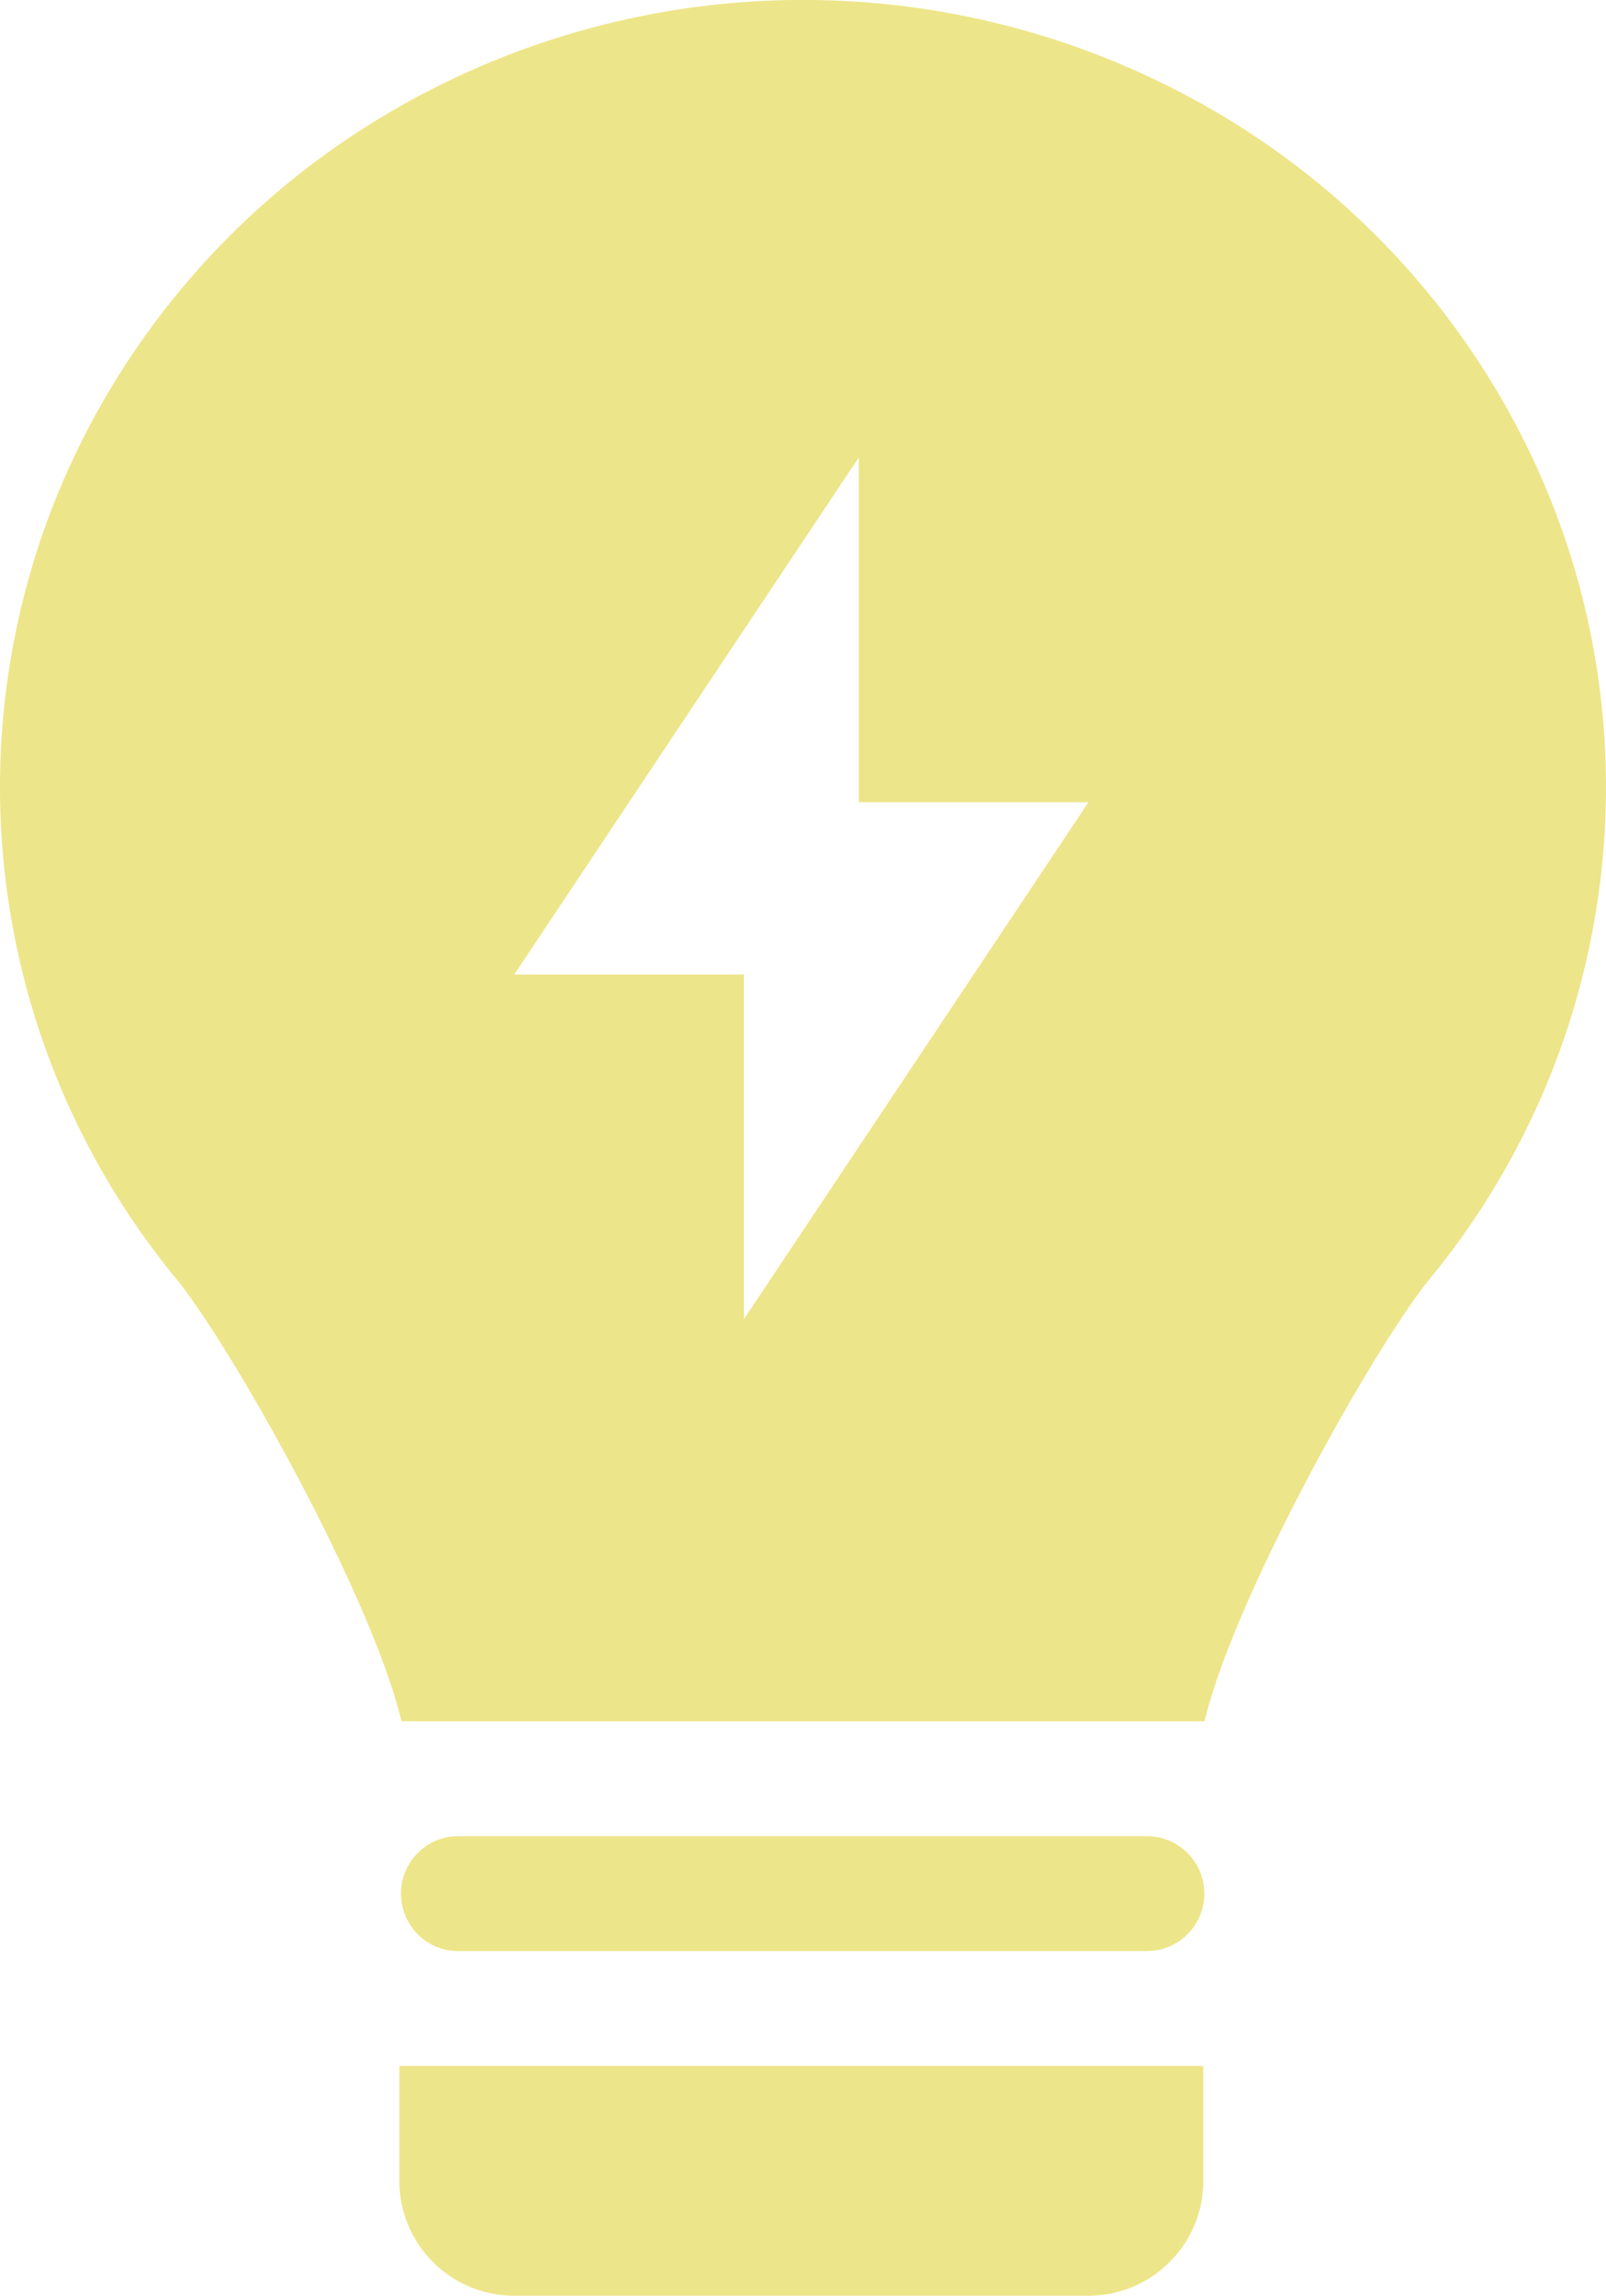 <svg xmlns="http://www.w3.org/2000/svg" viewBox="0 0 419.5 599.48"><defs><style>.cls-1,.cls-2{fill:#ede589;}.cls-1{fill-rule:evenodd;}</style></defs><g id="Layer_2" data-name="Layer 2"><g id="Layer_1-2" data-name="Layer 1"><path class="cls-1" d="M46,333.89c14.41,17.62,51.09,82.9,58.88,115.59H314.63c7.79-32.66,44.43-97.94,58.84-115.54a202.07,202.07,0,0,0,25.36-217.4,206.89,206.89,0,0,0-77.37-85,213.41,213.41,0,0,0-223.36,0,206.92,206.92,0,0,0-77.4,84.95A202,202,0,0,0,46,333.89ZM224.31,119.48l-90,135h60v90l90-135h-60Z"/><path class="cls-2" d="M104.75,494.48a14.94,14.94,0,0,1,15.17-15H299.58a15,15,0,1,1,0,30H119.94a14.95,14.95,0,0,1-15.19-15Z"/><path class="cls-2" d="M314.31,539.48h-210v30a30,30,0,0,0,30,30h150a30,30,0,0,0,30-30Z"/></g></g></svg>
